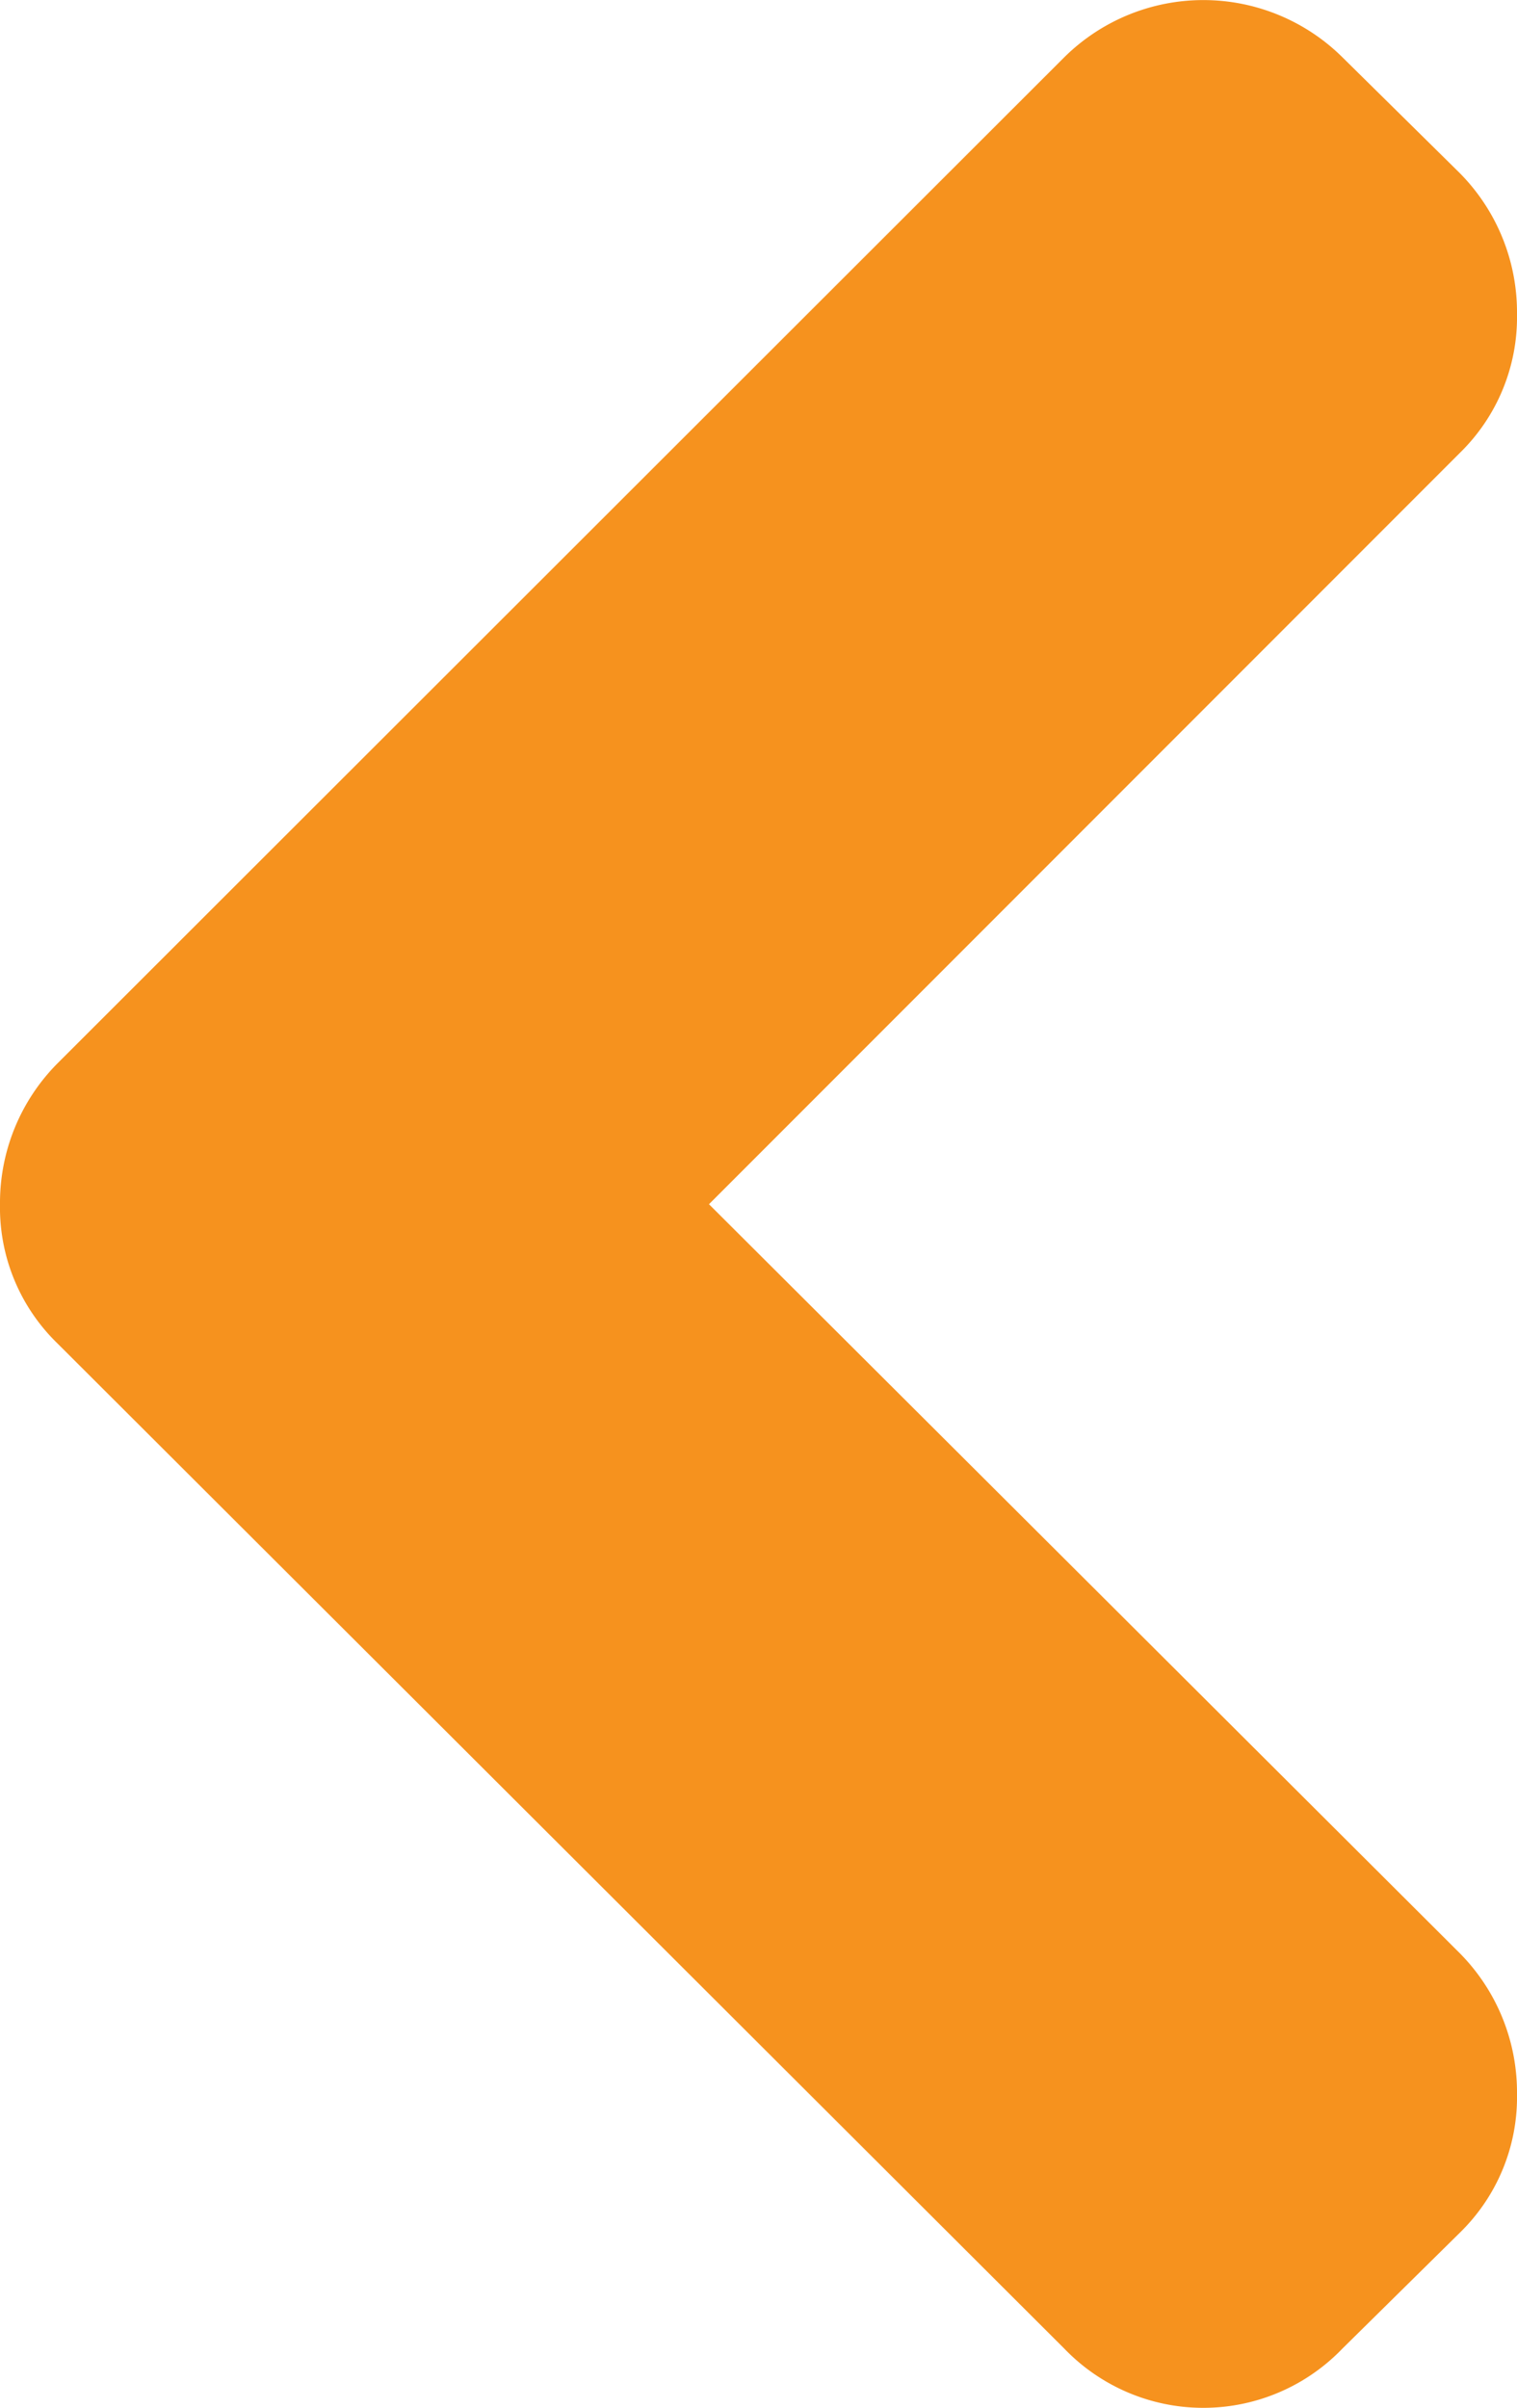 <svg xmlns="http://www.w3.org/2000/svg" viewBox="0 0 47.18 74.85"><defs><style>.cls-1{fill:#f6921e;}</style></defs><title>ic-left</title><g id="Layer_2" data-name="Layer 2"><g id="Слой_1" data-name="Слой 1"><path class="cls-1" d="M1.78,41.75,33.1,73a6,6,0,0,0,8.65,0l3.65-3.6a5.88,5.88,0,0,0,1.78-4.32,6.15,6.15,0,0,0-1.78-4.37L22.05,37.43,45.4,14.08a5.89,5.89,0,0,0,1.78-4.32A6.15,6.15,0,0,0,45.4,5.38l-3.65-3.6a6.15,6.15,0,0,0-8.65,0L1.78,33.06A6.15,6.15,0,0,0,0,37.43,5.88,5.88,0,0,0,1.78,41.75Z"/></g></g></svg>